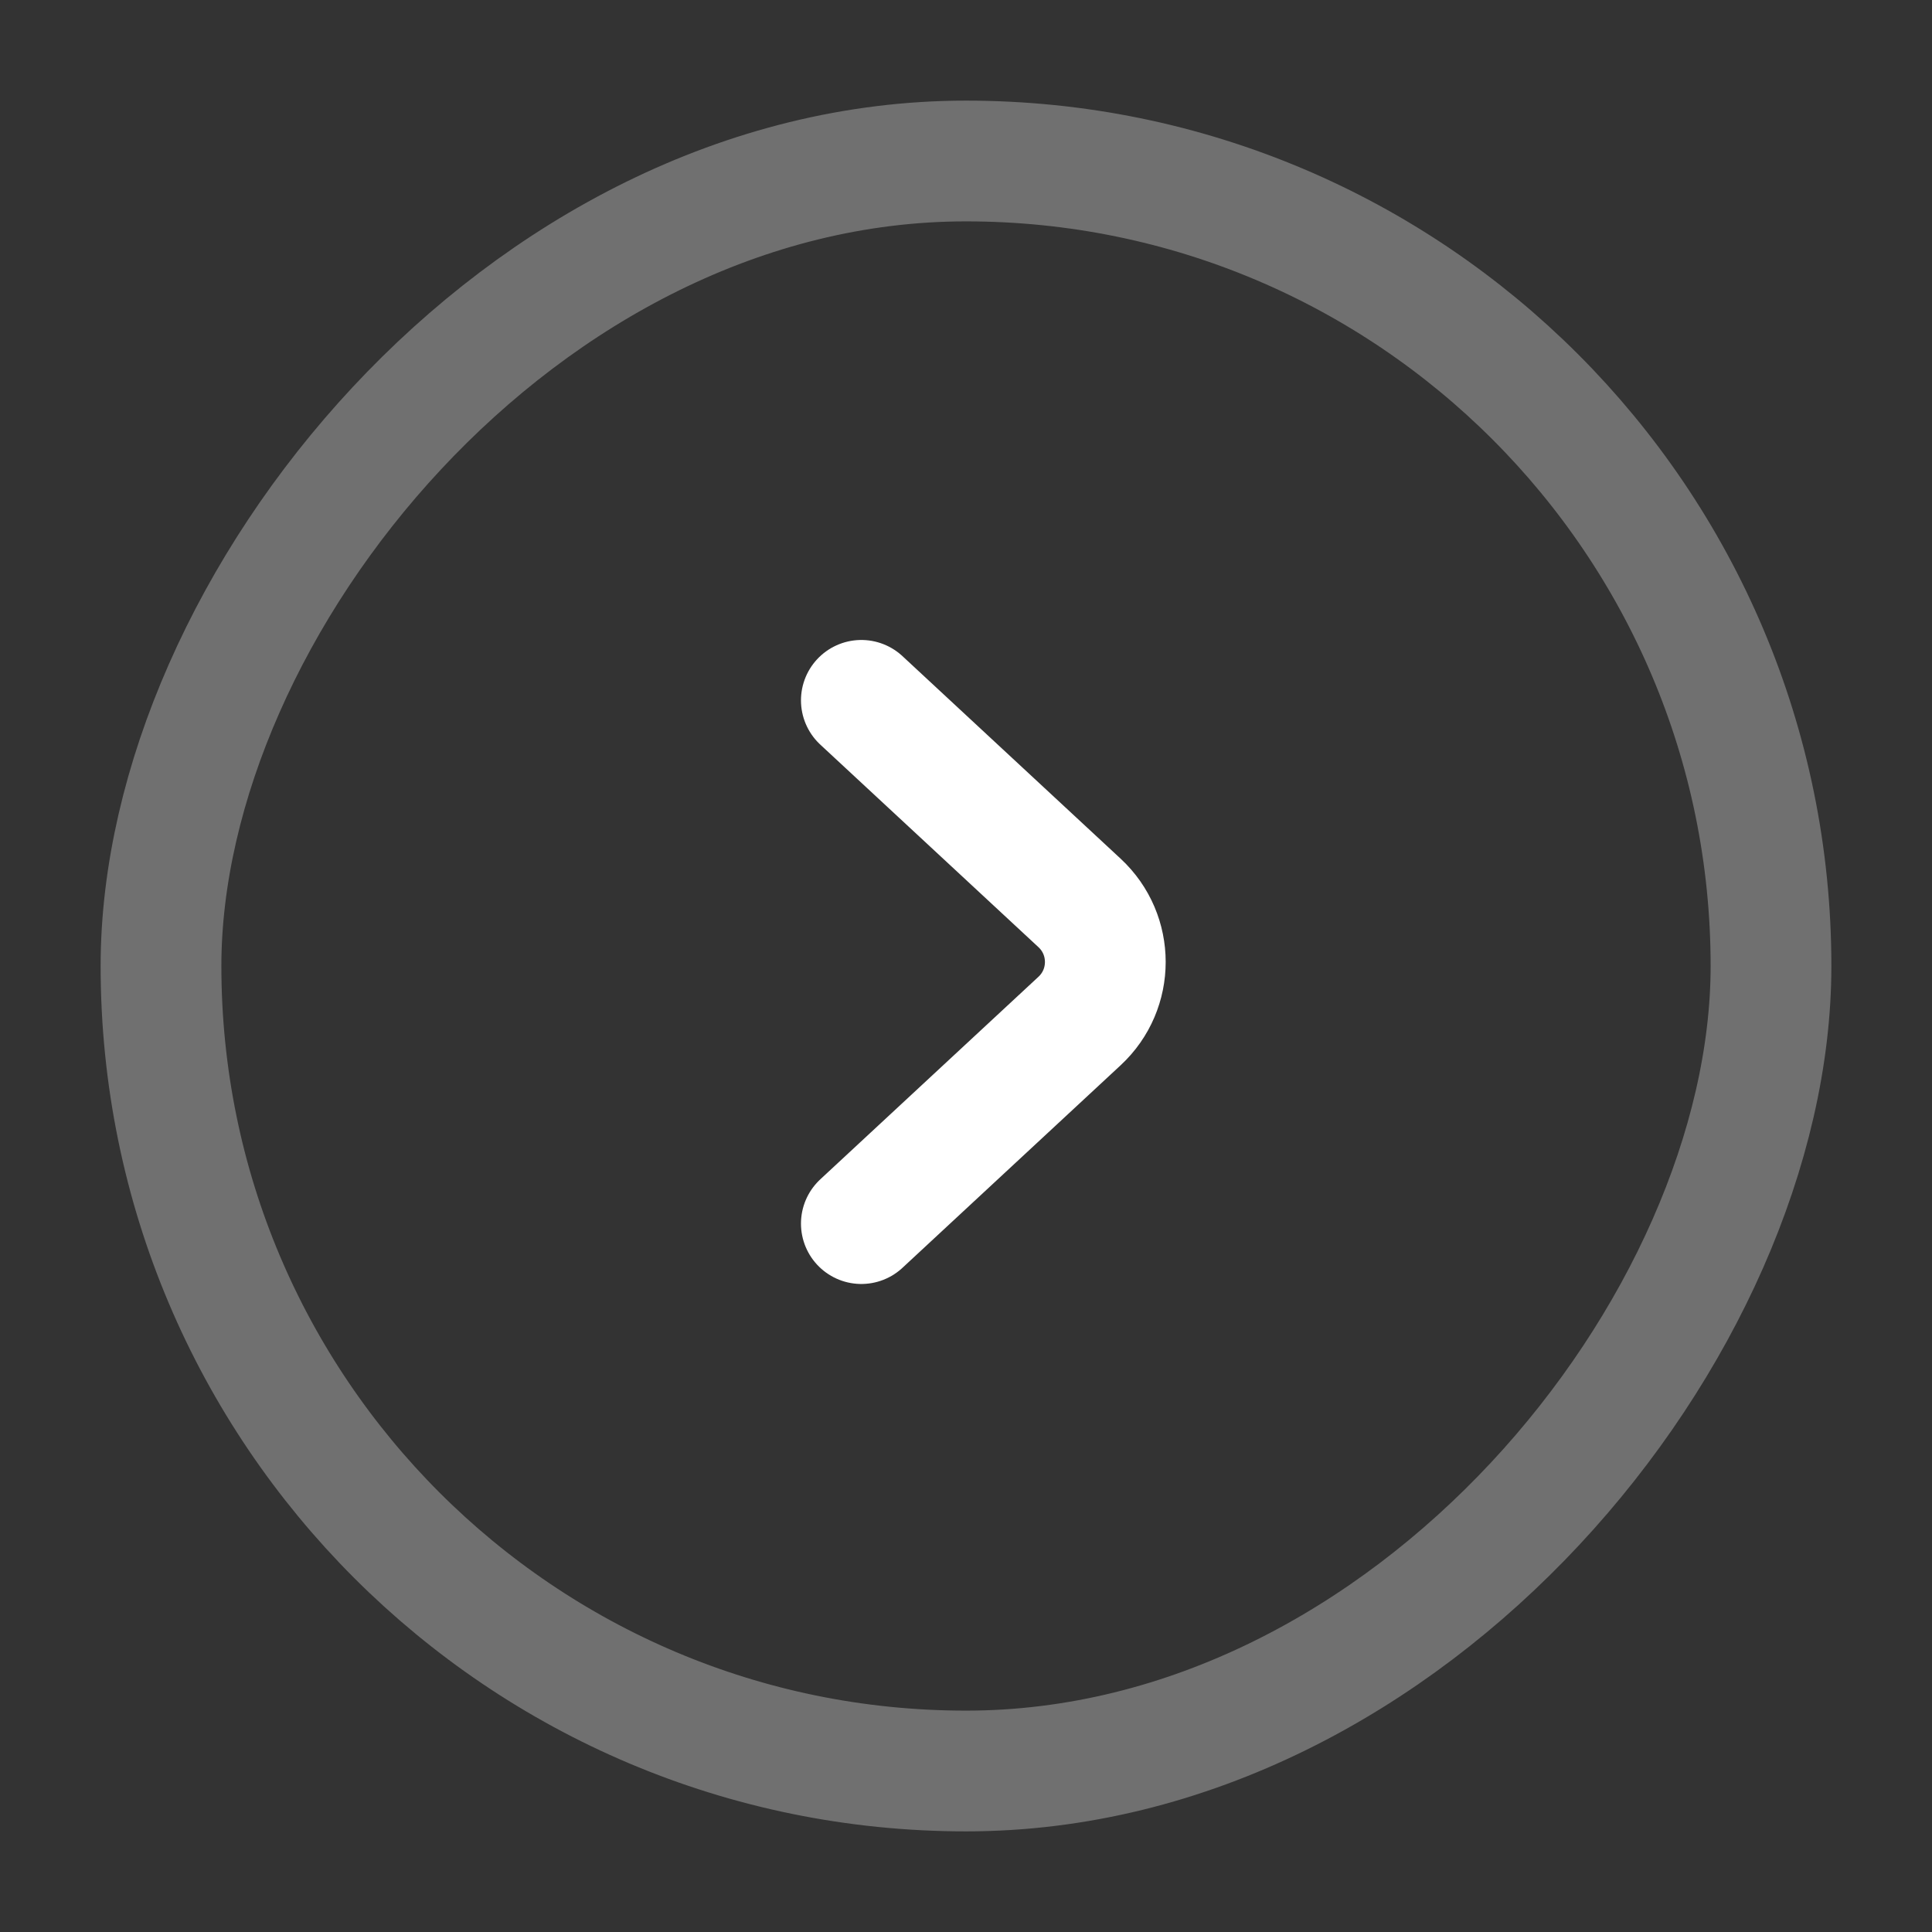 <svg width="24" height="24" viewBox="0 0 24 24" fill="none" xmlns="http://www.w3.org/2000/svg">
<rect x="0" y="0" width="24" height="24" fill="#333333" stroke="none"/>
<rect width="20" height="20" rx="10" transform="matrix(-1 8.74228e-08 8.74228e-08 1 22 2)" stroke="white" stroke-opacity="0.3" stroke-width="1.5"/>
<path d="M10.7 15.2L13.411 12.683C13.837 12.287 13.837 11.613 13.411 11.217L10.7 8.7" stroke="white" stroke-width="1.5" stroke-linecap="round"/>
</svg>
